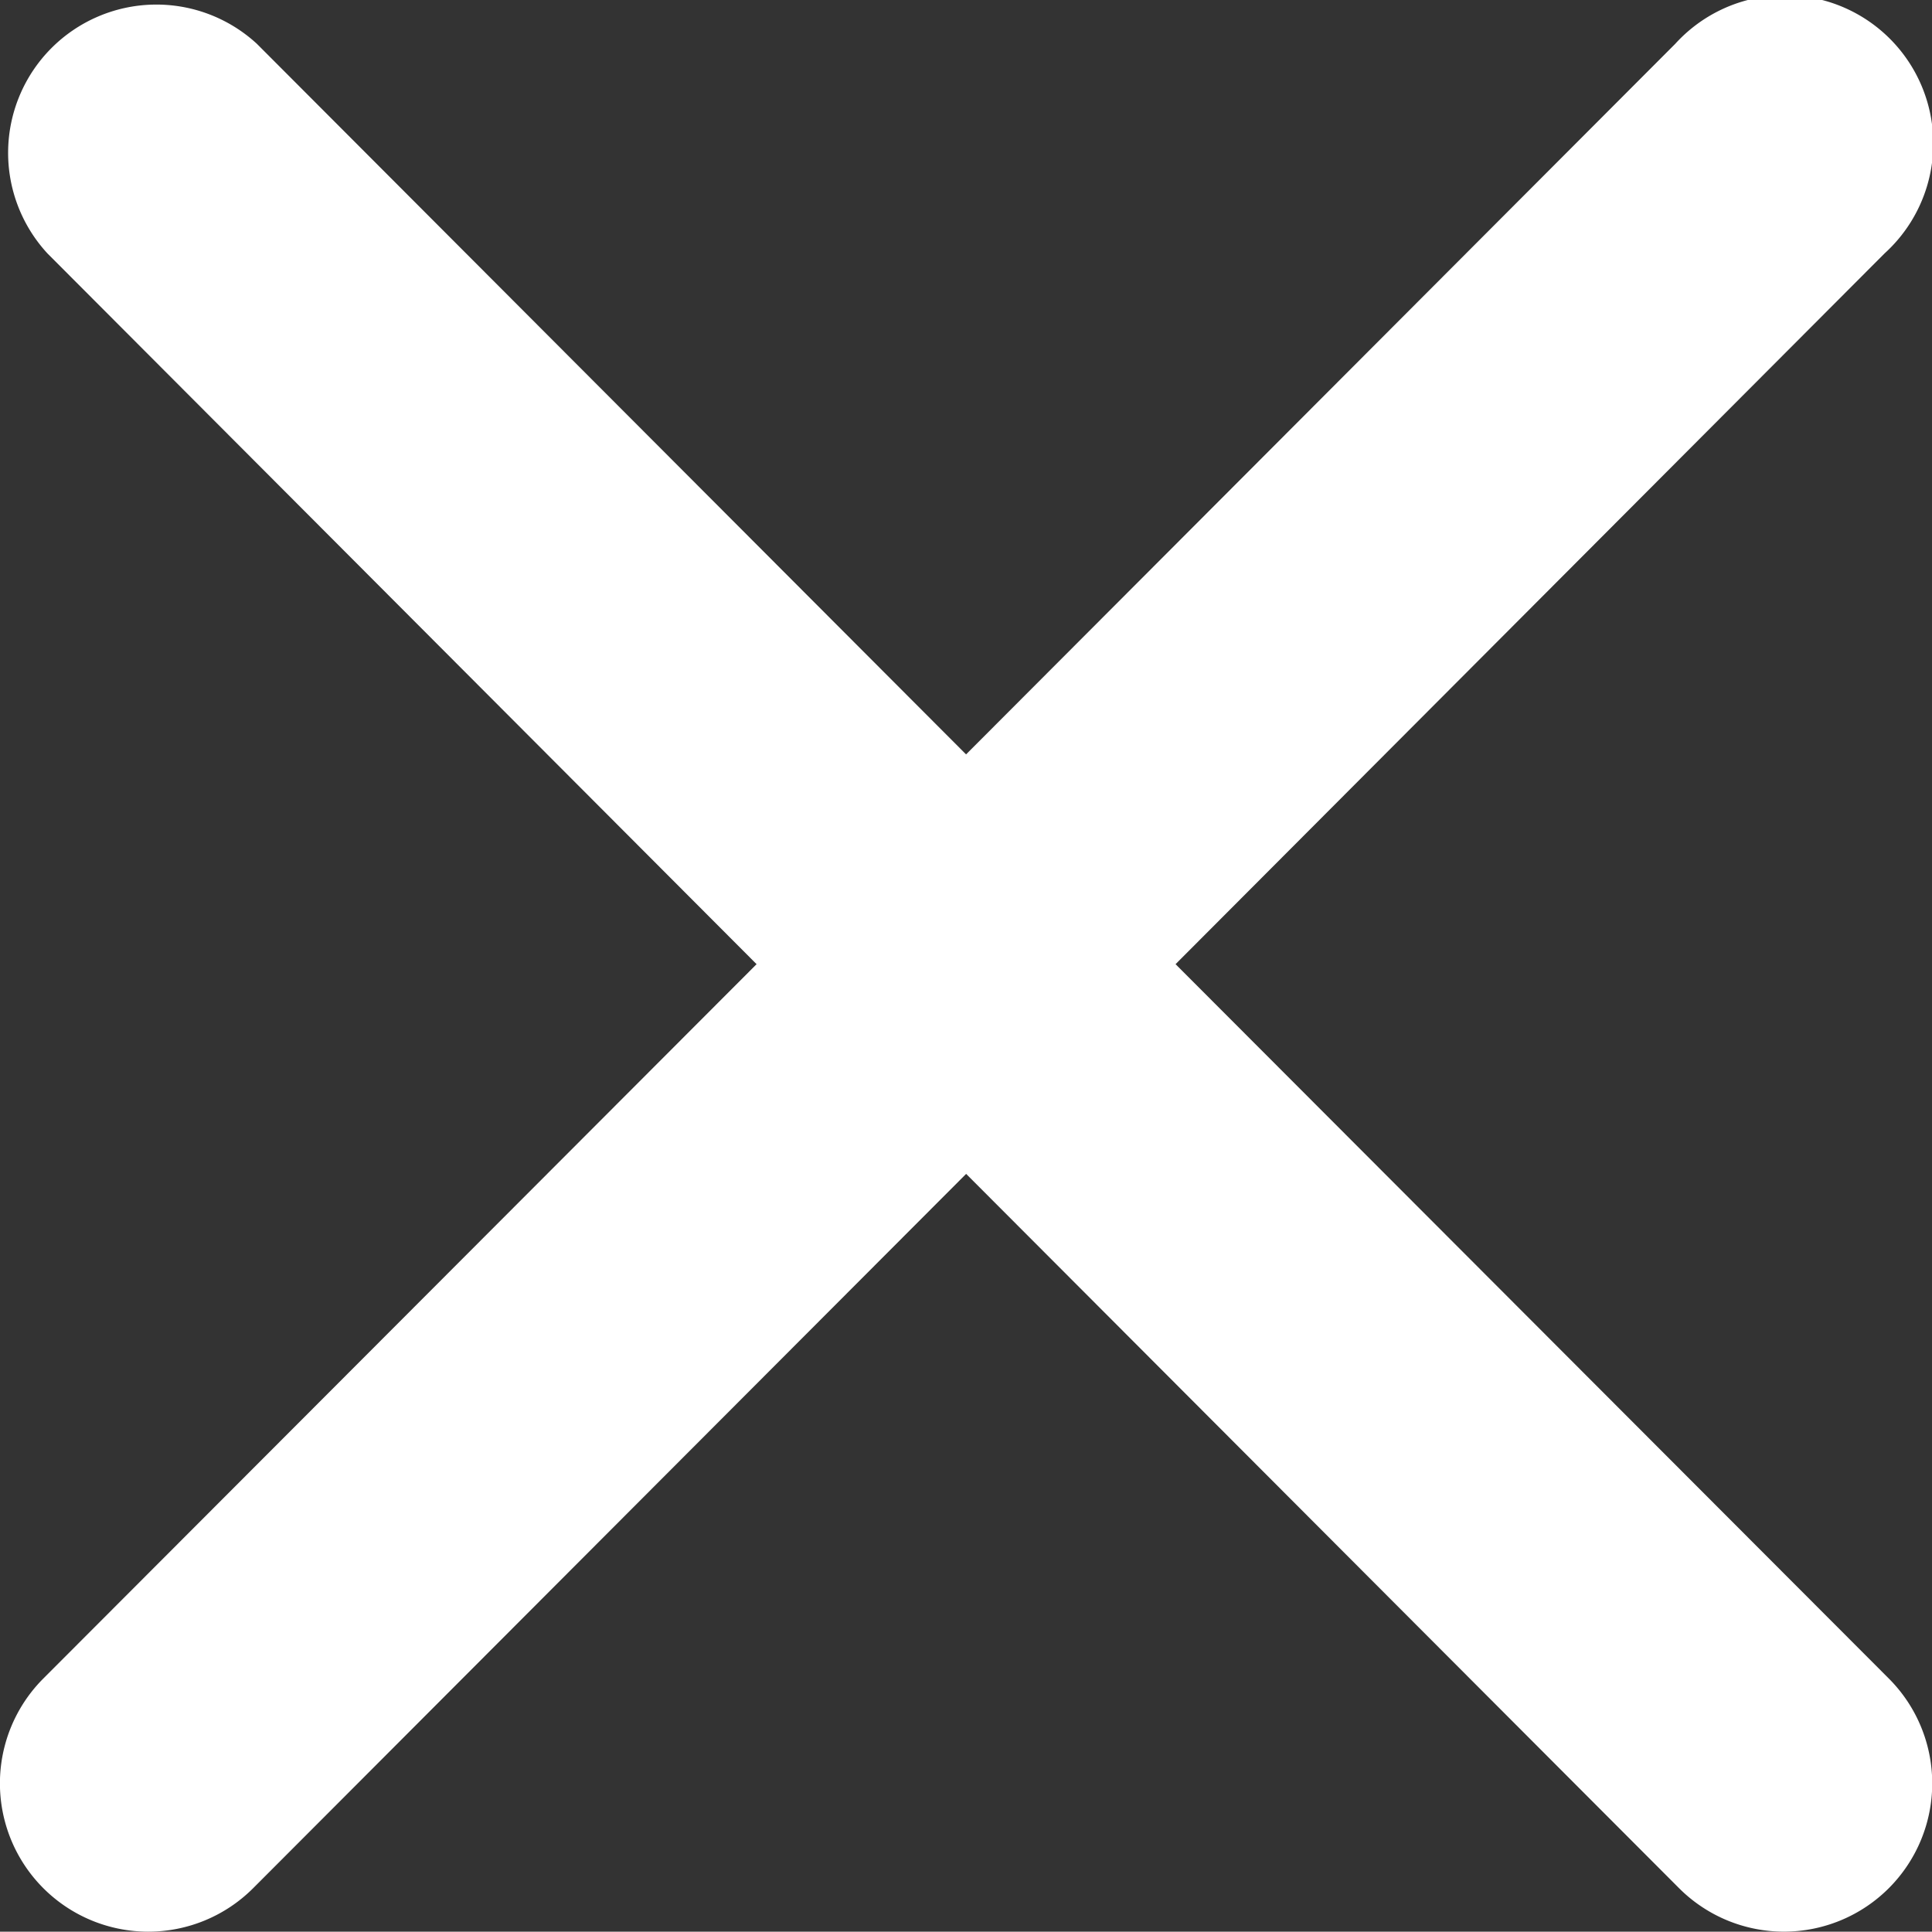 <svg xmlns="http://www.w3.org/2000/svg" width="26.45" height="26.446" viewBox="0 0 26.45 26.446">
  <rect x="0" y="0" width="26.45" height="26.446" fill="#333333" stroke="none"/>
  <path id="_4595858561536572526" data-name="4595858561536572526" d="M25.856,22.978,16.093,13.2,25.8,3.469A2.03,2.03,0,1,0,22.934.6l-9.709,9.728L3.516.6A2.03,2.03,0,0,0,.648,3.469L10.357,13.2.594,22.978a2.03,2.03,0,1,0,2.869,2.874l9.763-9.781,9.762,9.781a2.03,2.03,0,1,0,2.868-2.874Z" transform="translate(0.001 0)" fill="#fff"/>
</svg>

